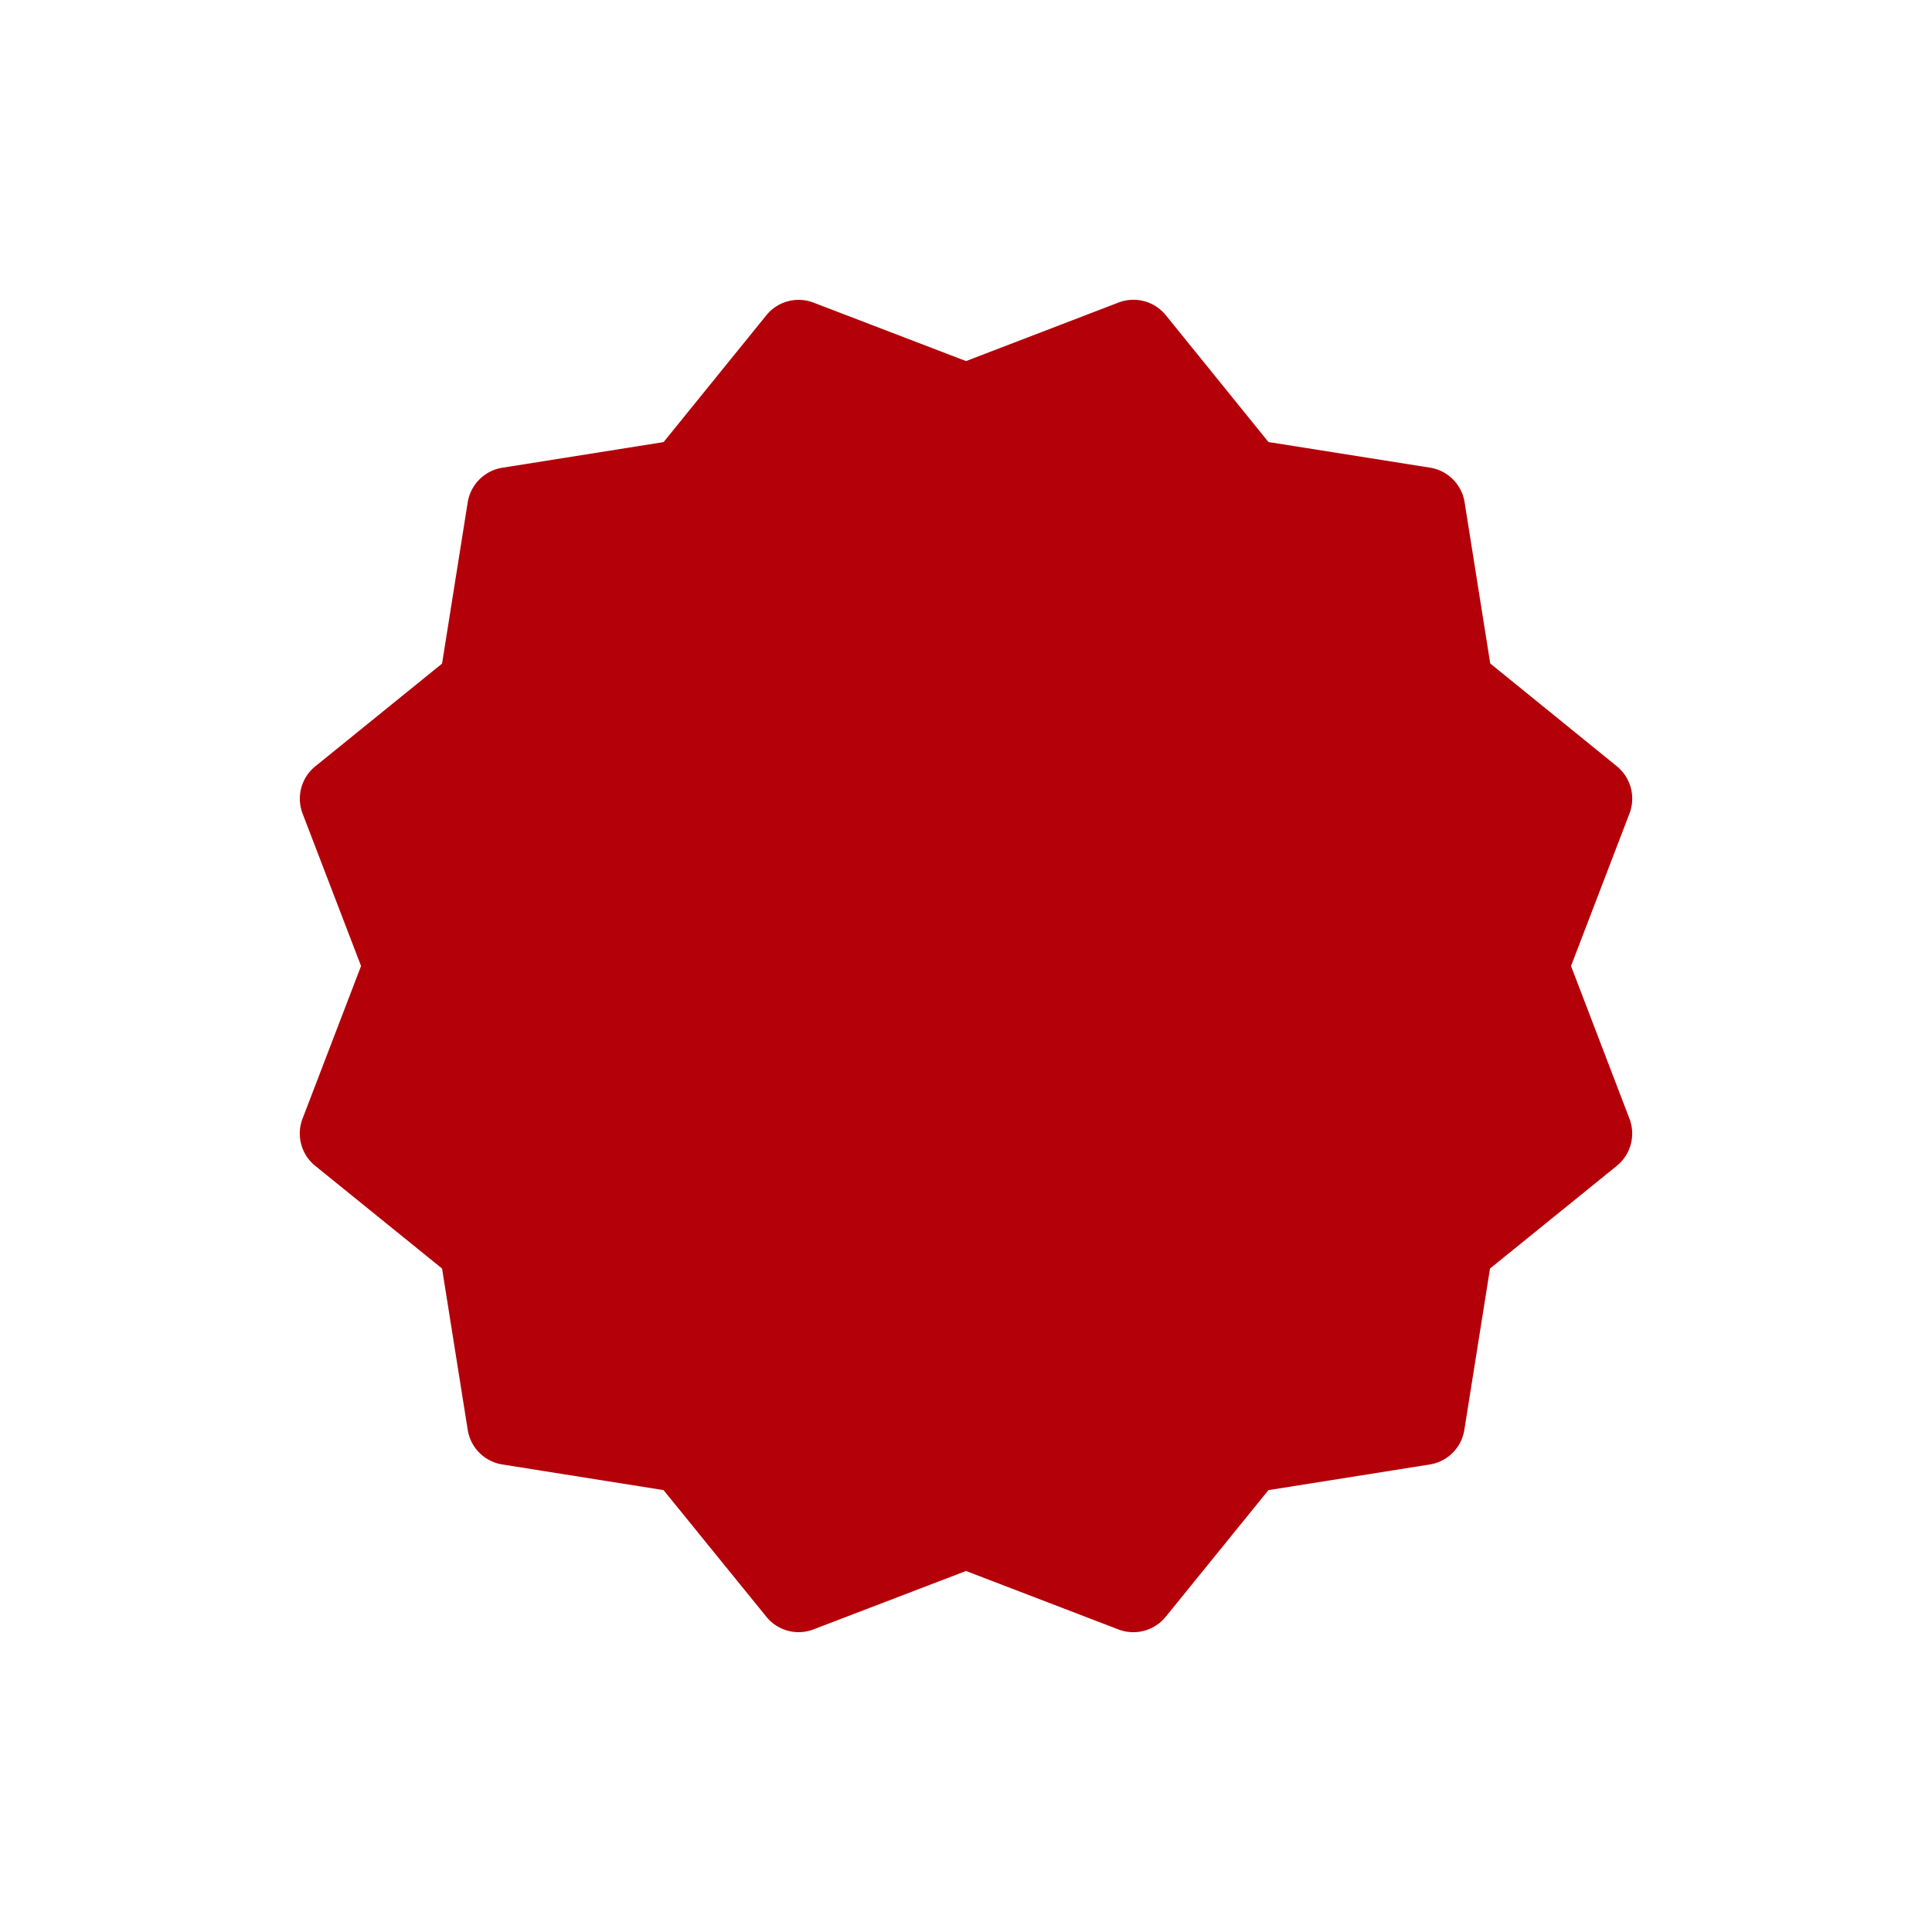 <svg xmlns="http://www.w3.org/2000/svg" xmlns:xlink="http://www.w3.org/1999/xlink" width="58" height="58.002" viewBox="0 0 58 58.002">
  <defs>
    <filter id="Path_4917" x="0" y="0" width="58" height="58.002" filterUnits="userSpaceOnUse">
      <feOffset dy="3" input="SourceAlpha"/>
      <feGaussianBlur stdDeviation="3" result="blur"/>
      <feFlood flood-opacity="0.161"/>
      <feComposite operator="in" in2="blur"/>
      <feComposite in="SourceGraphic"/>
    </filter>
  </defs>
  <g transform="matrix(1, 0, 0, 1, 0, 0)" filter="url(#Path_4917)">
    <path id="Path_4917-2" data-name="Path 4917" d="M38.173,20l1.755-4.577a1.252,1.252,0,0,0-.38-1.42l-3.8-3.085-.77-4.842a1.25,1.25,0,0,0-1.04-1.037L29.09,4.27,26.008.462A1.252,1.252,0,0,0,24.59.082L20.011,1.84,15.433.085a1.247,1.247,0,0,0-1.417.38L10.931,4.272l-4.842.77A1.253,1.253,0,0,0,5.051,6.08l-.77,4.842L.474,14.007a1.251,1.251,0,0,0-.38,1.417L1.849,20,.094,24.579A1.247,1.247,0,0,0,.474,26l3.807,3.082.77,4.842a1.25,1.25,0,0,0,1.037,1.04l4.842.77,3.085,3.8a1.244,1.244,0,0,0,1.42.38l4.575-1.752,4.577,1.755a1.251,1.251,0,0,0,1.42-.382l3.082-3.8,4.842-.77a1.252,1.252,0,0,0,1.04-1.04l.77-4.842L39.547,26a1.248,1.248,0,0,0,.38-1.417Z" transform="translate(8.99 6)" fill="#b40009"/>
  </g>
</svg>
